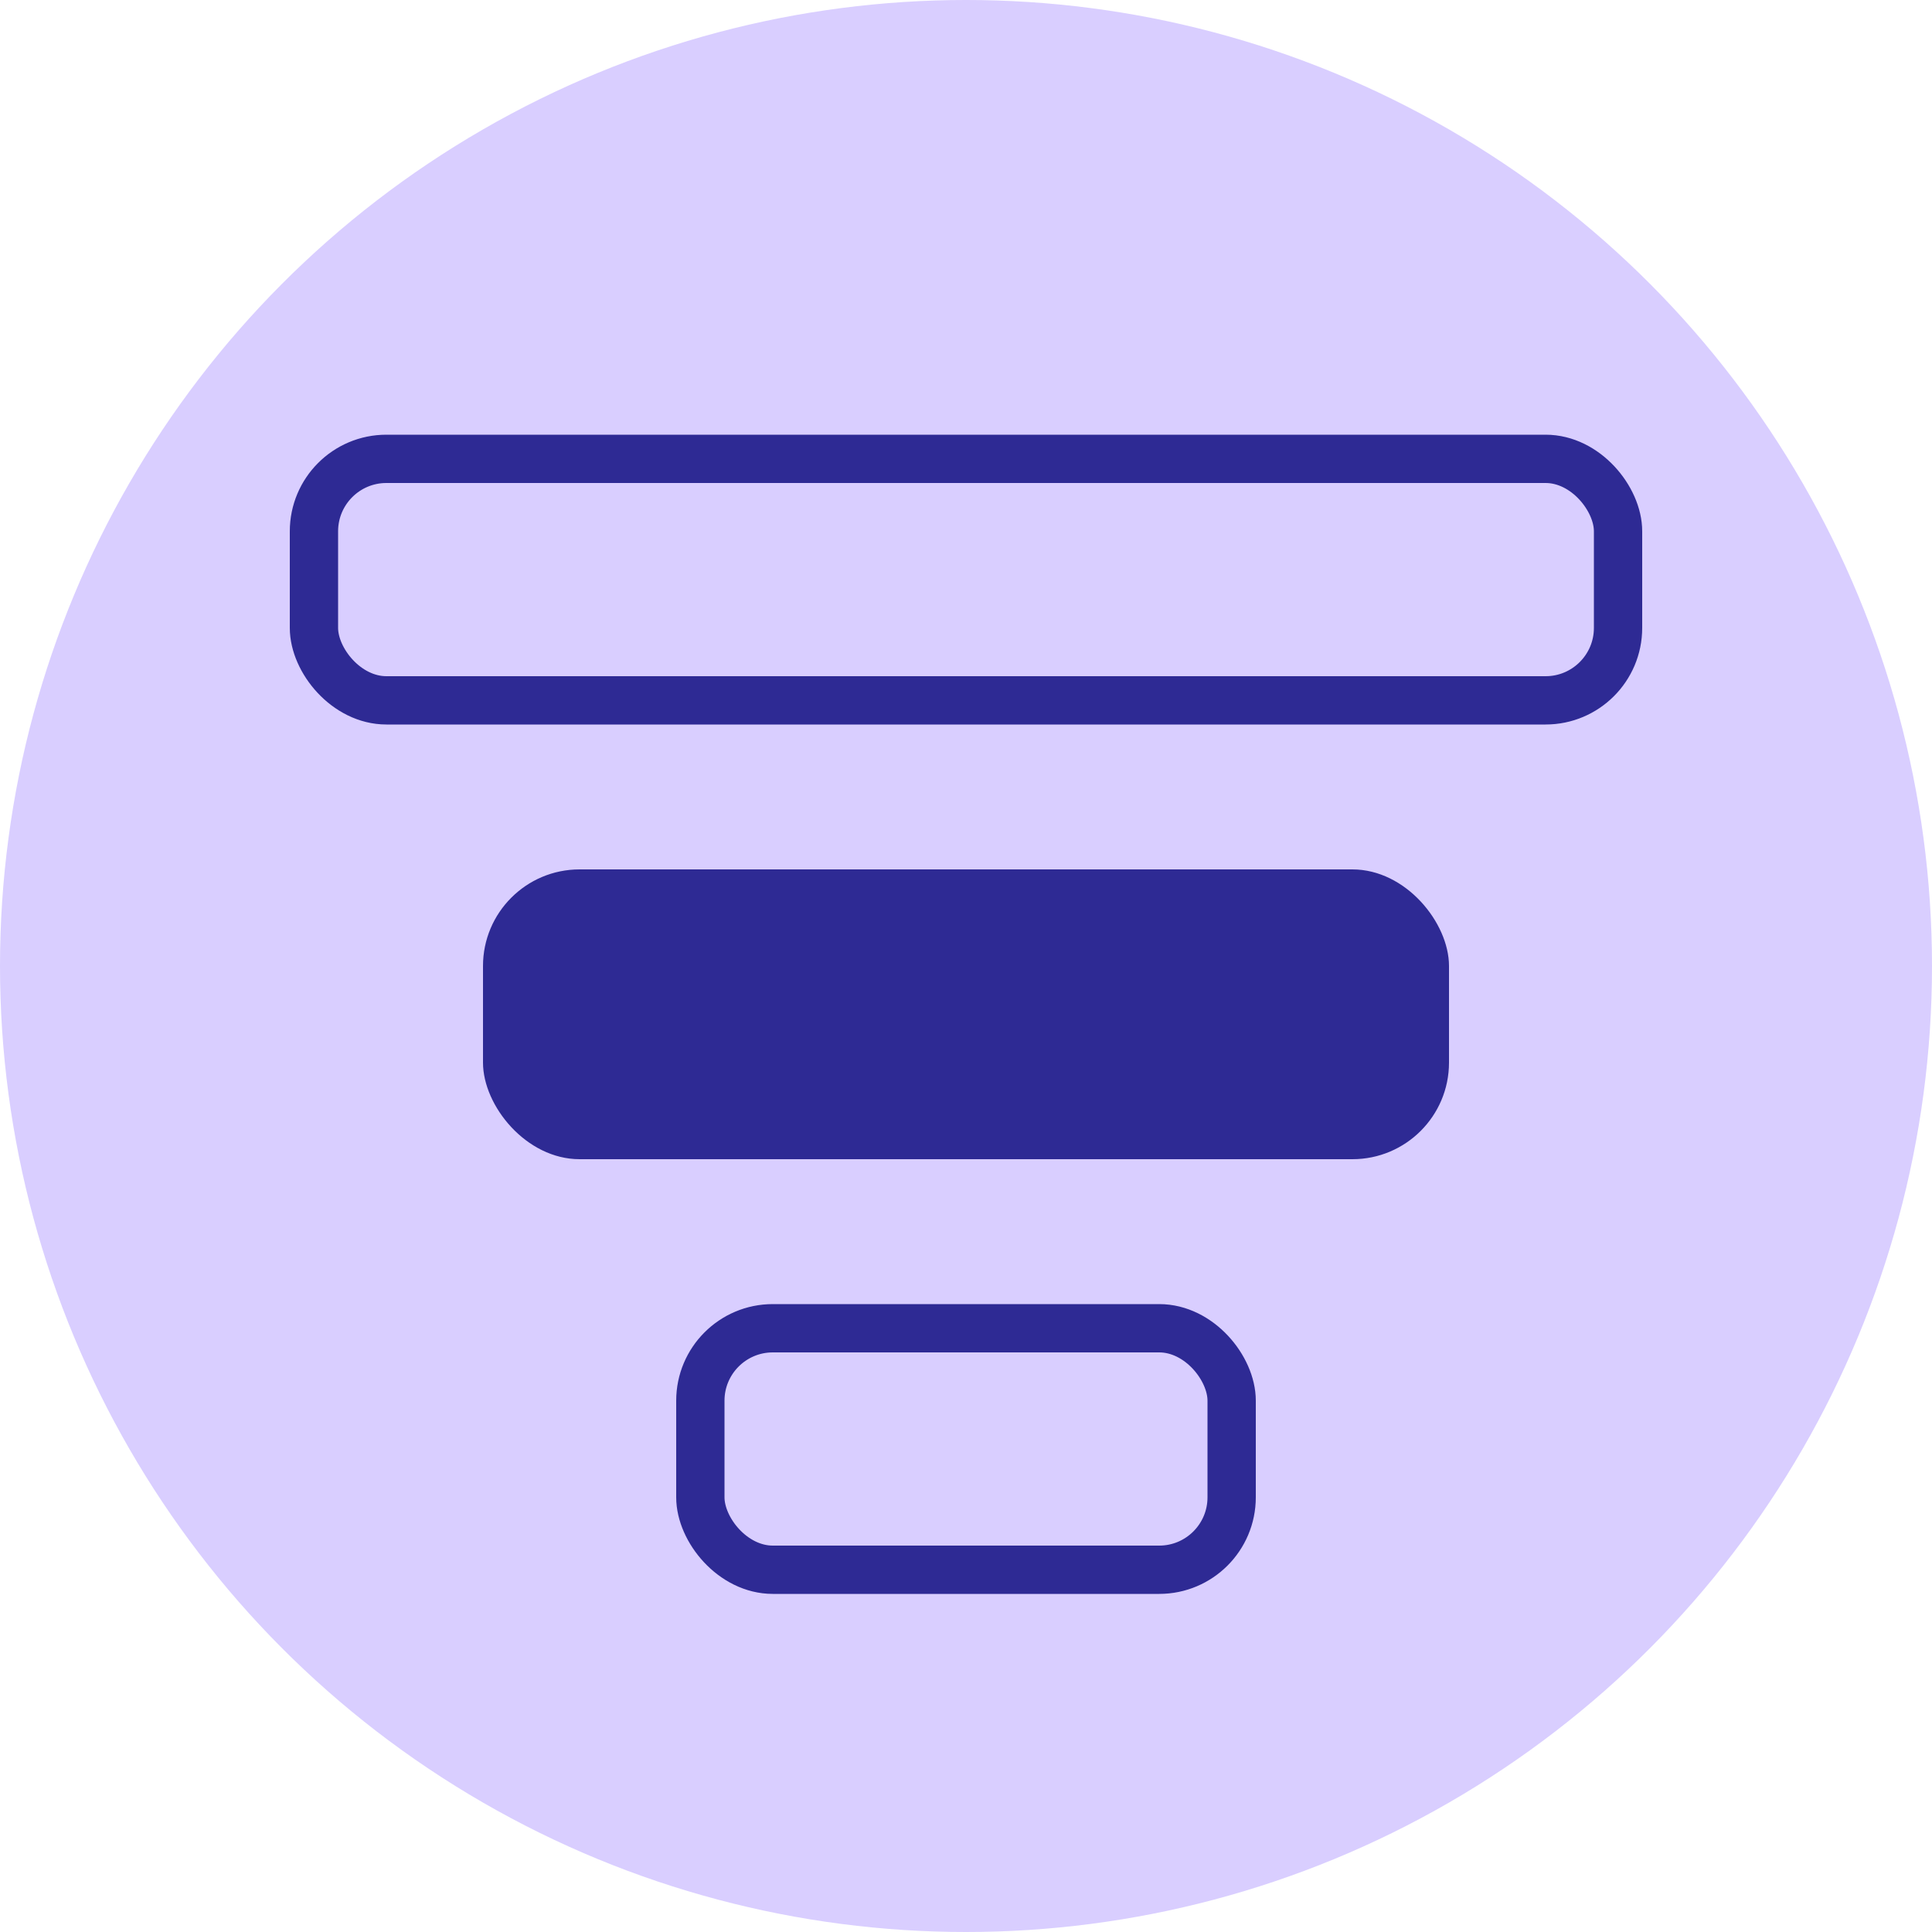<svg width="40" height="40" viewBox="0 0 40 40" fill="none" xmlns="http://www.w3.org/2000/svg">
<circle cx="20" cy="20" r="20" fill="#D9CEFF"/>
<rect x="6.5" y="9.5" width="27" height="5" rx="1.5" stroke="#2E2A94"/>
<rect x="10" y="18" width="20" height="6" rx="2" fill="#2E2A94"/>
<rect x="14.5" y="27.5" width="11" height="5" rx="1.5" stroke="#2E2A94"/>
</svg>
